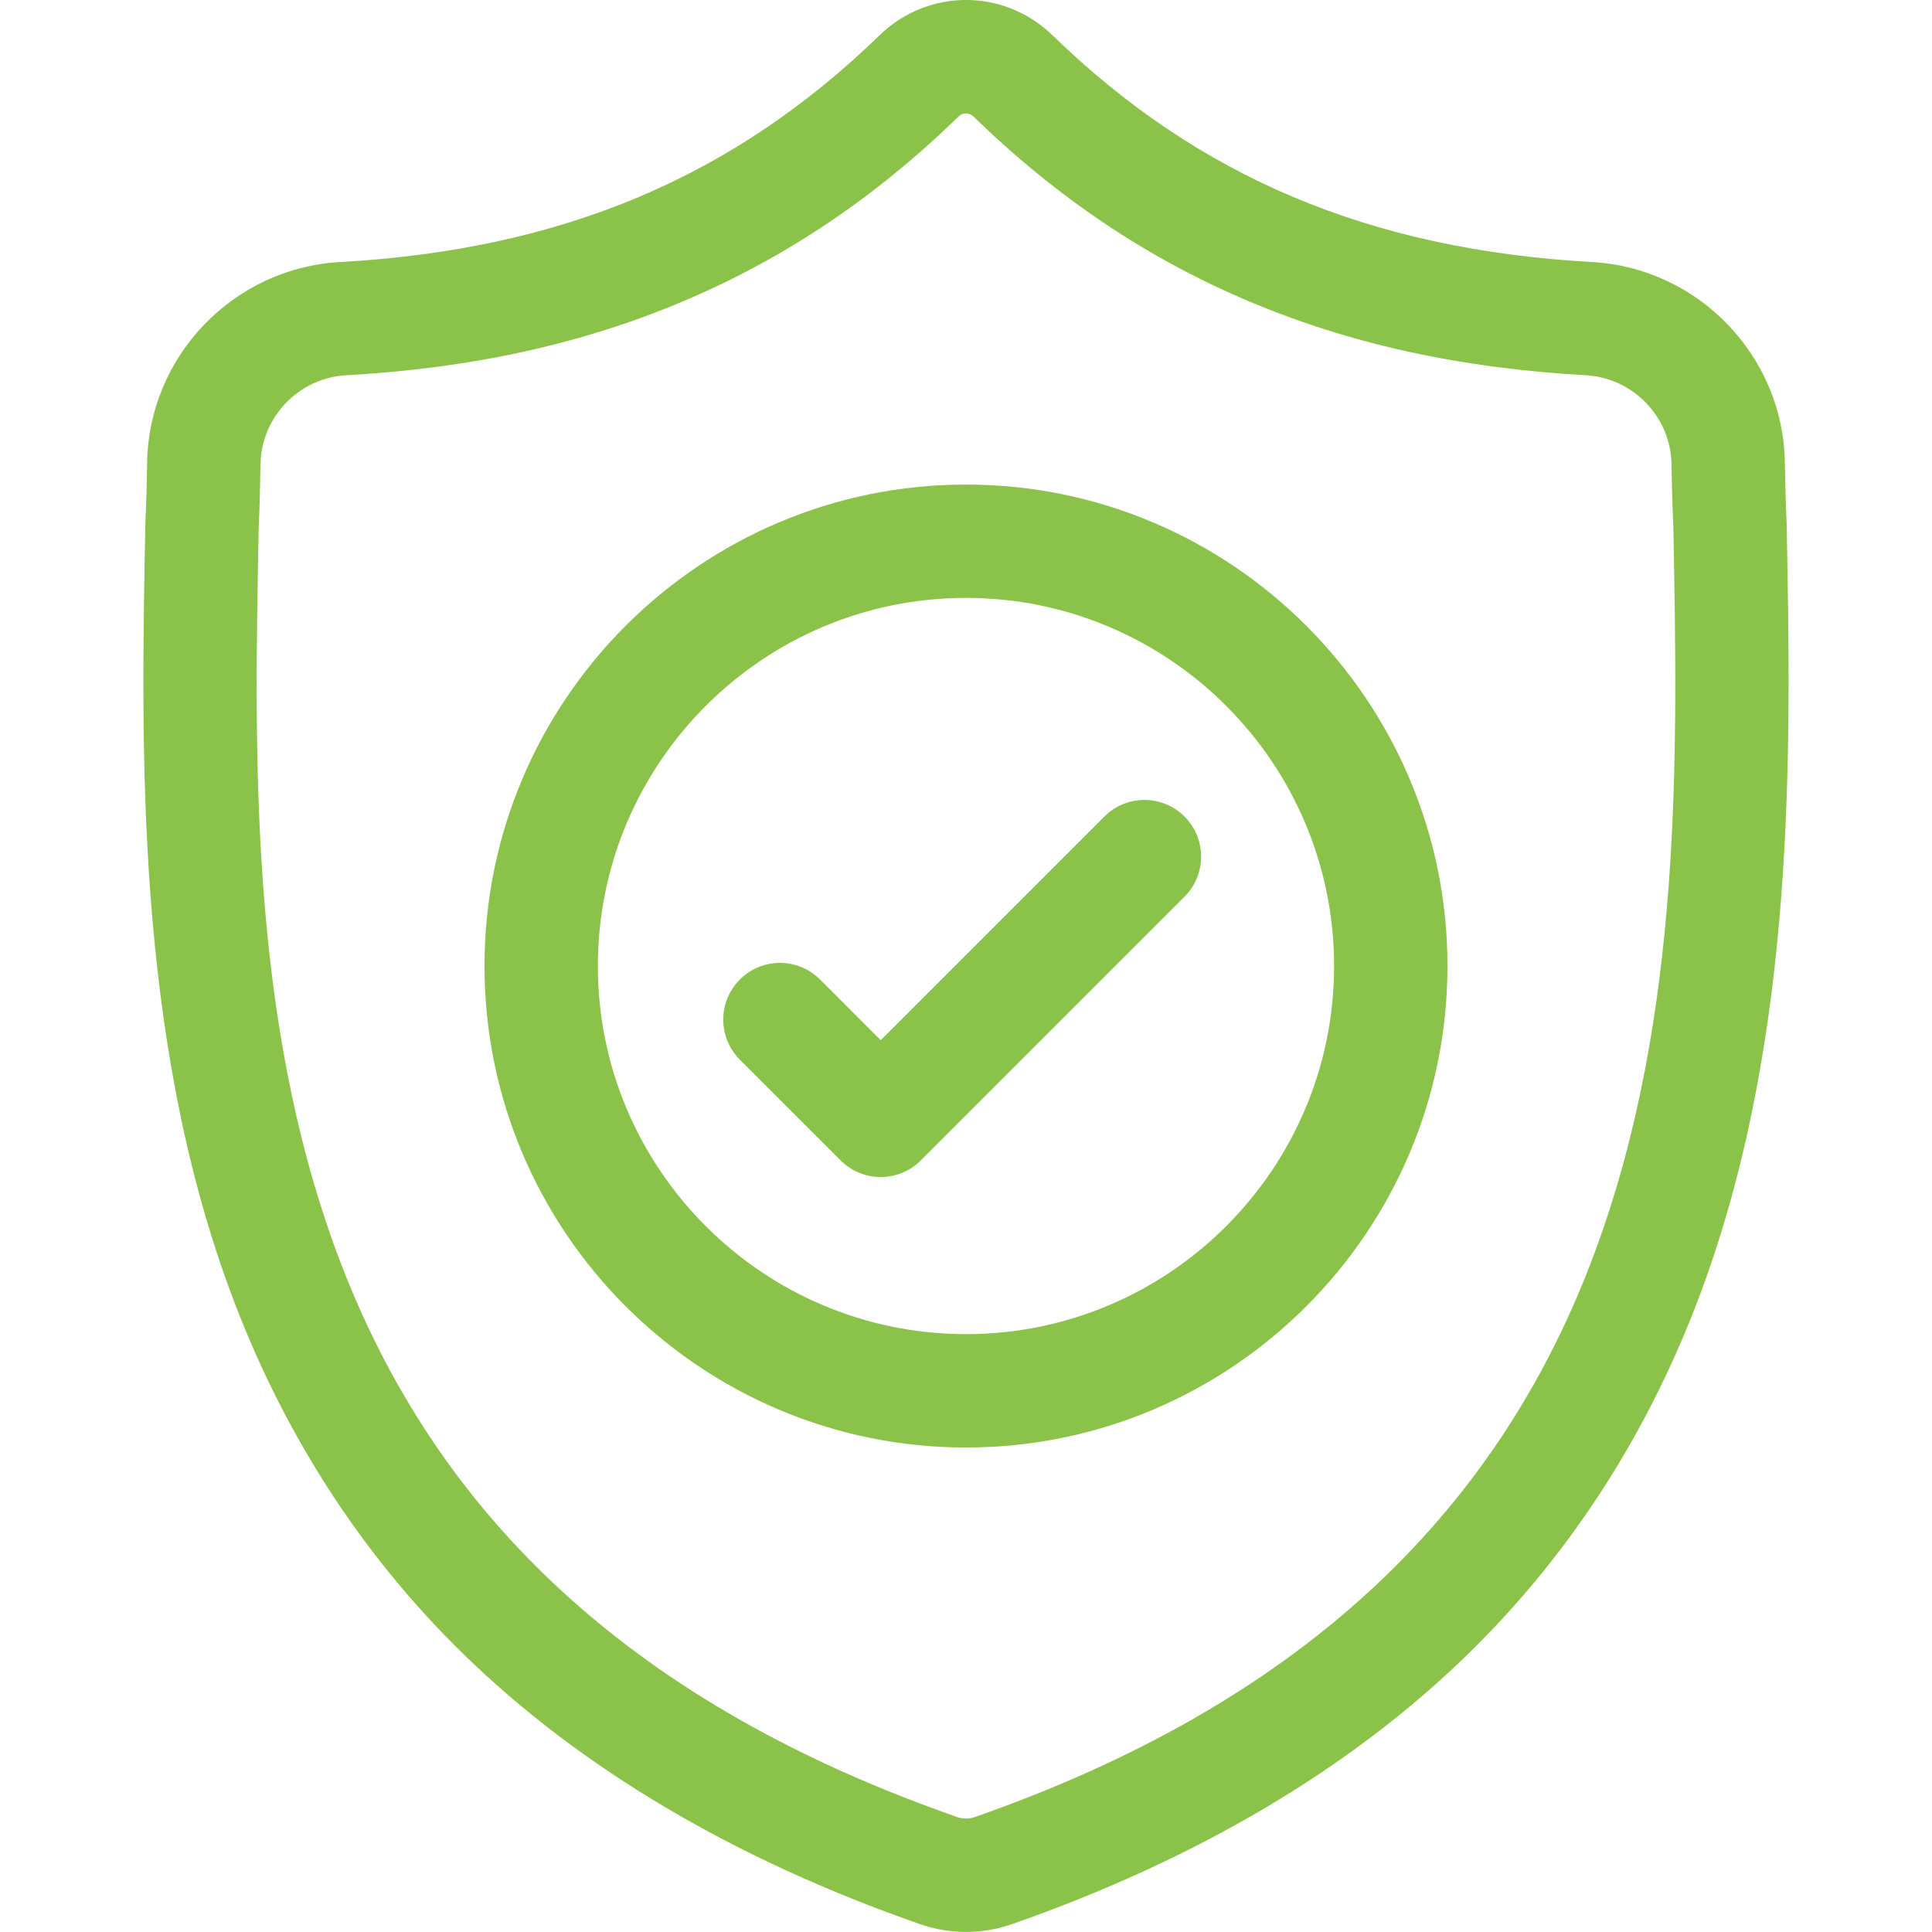 <svg width="57" height="57" viewBox="0 0 57 57" fill="none" xmlns="http://www.w3.org/2000/svg">
<g clip-path="url(#clip0)">
<path d="M52.712 15.465L52.711 15.42C52.686 14.873 52.669 14.293 52.659 13.649C52.613 10.506 50.114 7.906 46.971 7.731C40.418 7.365 35.348 5.228 31.016 1.006L30.979 0.971C29.566 -0.325 27.435 -0.325 26.022 0.971L25.985 1.006C21.653 5.228 16.583 7.365 10.03 7.731C6.887 7.906 4.388 10.506 4.341 13.649C4.332 14.29 4.315 14.869 4.29 15.42L4.287 15.523C4.16 22.206 4.002 30.523 6.784 38.072C8.314 42.223 10.631 45.832 13.67 48.798C17.132 52.176 21.666 54.858 27.146 56.769C27.325 56.831 27.51 56.882 27.698 56.919C27.965 56.972 28.233 56.999 28.5 56.999C28.768 56.999 29.037 56.972 29.302 56.919C29.491 56.882 29.678 56.831 29.857 56.768C35.331 54.854 39.86 52.171 43.318 48.793C46.356 45.826 48.673 42.216 50.205 38.064C52.997 30.492 52.84 22.16 52.712 15.465ZM47.066 36.907C44.132 44.863 38.142 50.328 28.753 53.611C28.72 53.622 28.684 53.632 28.647 53.64C28.55 53.659 28.451 53.659 28.353 53.639C28.317 53.632 28.281 53.622 28.248 53.611C18.849 50.334 12.855 44.873 9.923 36.916C7.358 29.957 7.503 22.323 7.632 15.587L7.633 15.55C7.659 14.971 7.676 14.365 7.686 13.698C7.706 12.303 8.818 11.148 10.216 11.071C13.925 10.864 17.183 10.147 20.177 8.88C23.166 7.614 25.822 5.83 28.293 3.426C28.419 3.32 28.582 3.32 28.707 3.426C31.18 5.83 33.835 7.614 36.824 8.88C39.818 10.147 43.076 10.864 46.785 11.071C48.183 11.148 49.295 12.303 49.315 13.699C49.325 14.369 49.343 14.975 49.369 15.55C49.497 22.293 49.638 29.934 47.066 36.907Z" fill="#8BC34A"/>
<path d="M28.5 14.296C20.667 14.296 14.294 20.668 14.294 28.501C14.294 36.334 20.667 42.706 28.5 42.706C36.332 42.706 42.705 36.334 42.705 28.501C42.705 20.668 36.332 14.296 28.5 14.296ZM28.5 39.361C22.511 39.361 17.639 34.489 17.639 28.501C17.639 22.512 22.511 17.64 28.5 17.64C34.488 17.64 39.36 22.512 39.36 28.501C39.36 34.489 34.488 39.361 28.5 39.361Z" fill="#8BC34A"/>
<path d="M32.582 24.091L25.984 30.689L24.194 28.898C23.54 28.245 22.481 28.245 21.828 28.898C21.175 29.551 21.175 30.61 21.828 31.263L24.802 34.236C25.128 34.563 25.556 34.726 25.984 34.726C26.412 34.726 26.84 34.563 27.167 34.236L34.947 26.456C35.6 25.802 35.6 24.744 34.947 24.091C34.294 23.437 33.235 23.437 32.582 24.091Z" fill="#8BC34A"/>
</g>
<defs>
<clipPath id="clip0">
<rect width="57" height="57" fill="white"/>
</clipPath>
</defs>
</svg>
